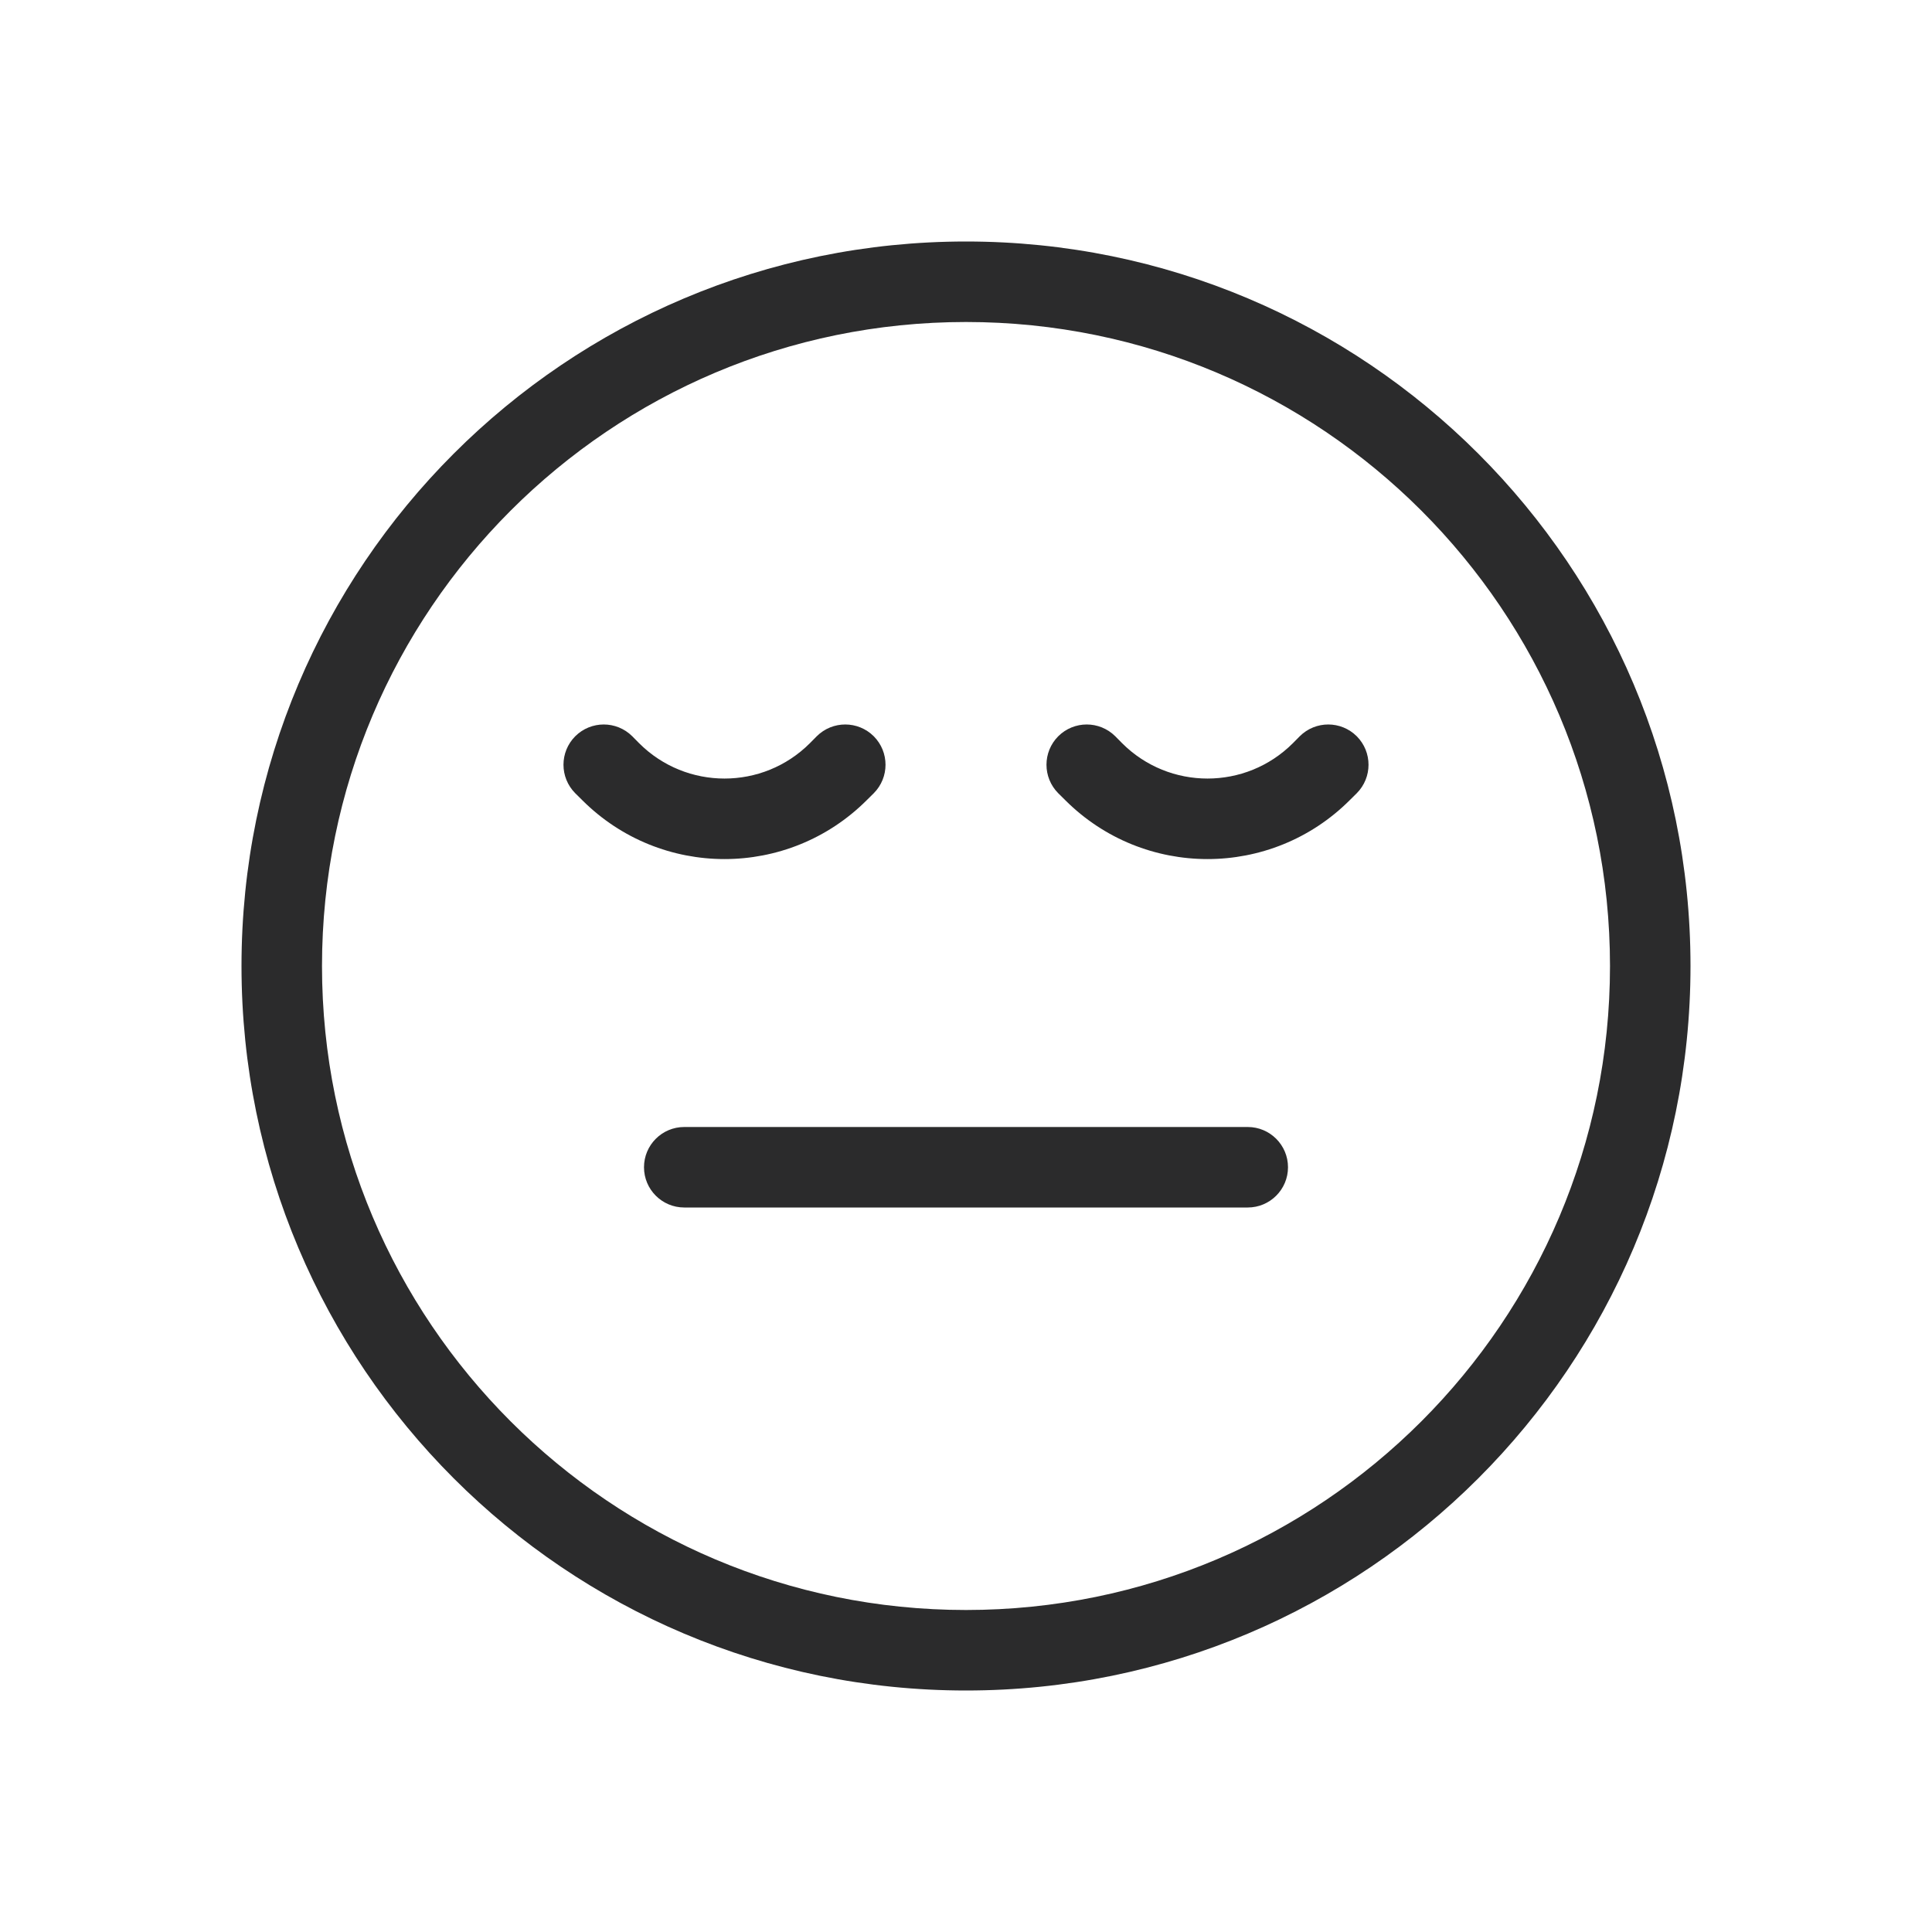 <svg width="24" height="24" viewBox="0 0 24 24" fill="none" xmlns="http://www.w3.org/2000/svg">
<path fill-rule="evenodd" clip-rule="evenodd" d="M4 12C4 7.582 7.582 4 12 4C16.418 4 20 7.582 20 12C20 16.418 16.418 20 12 20C7.582 20 4 16.418 4 12ZM12 3C7.029 3 3 7.029 3 12C3 16.971 7.029 21 12 21C16.971 21 21 16.971 21 12C21 7.029 16.971 3 12 3ZM8.5 14C8.224 14 8 14.224 8 14.5C8 14.776 8.224 15 8.5 15H15.5C15.776 15 16 14.776 16 14.5C16 14.224 15.776 14 15.5 14H8.5ZM7.146 9.146C7.342 8.951 7.658 8.951 7.854 9.146L7.939 9.232C8.525 9.818 9.475 9.818 10.061 9.232L10.146 9.146C10.342 8.951 10.658 8.951 10.854 9.146C11.049 9.342 11.049 9.658 10.854 9.854L10.768 9.939C9.791 10.916 8.209 10.916 7.232 9.939L7.146 9.854C6.951 9.658 6.951 9.342 7.146 9.146ZM13.854 9.146C13.658 8.951 13.342 8.951 13.146 9.146C12.951 9.342 12.951 9.658 13.146 9.854L13.232 9.939C14.209 10.916 15.791 10.916 16.768 9.939L16.854 9.854C17.049 9.658 17.049 9.342 16.854 9.146C16.658 8.951 16.342 8.951 16.146 9.146L16.061 9.232C15.475 9.818 14.525 9.818 13.939 9.232L13.854 9.146Z" fill="#2B2B2C"/>
</svg>
